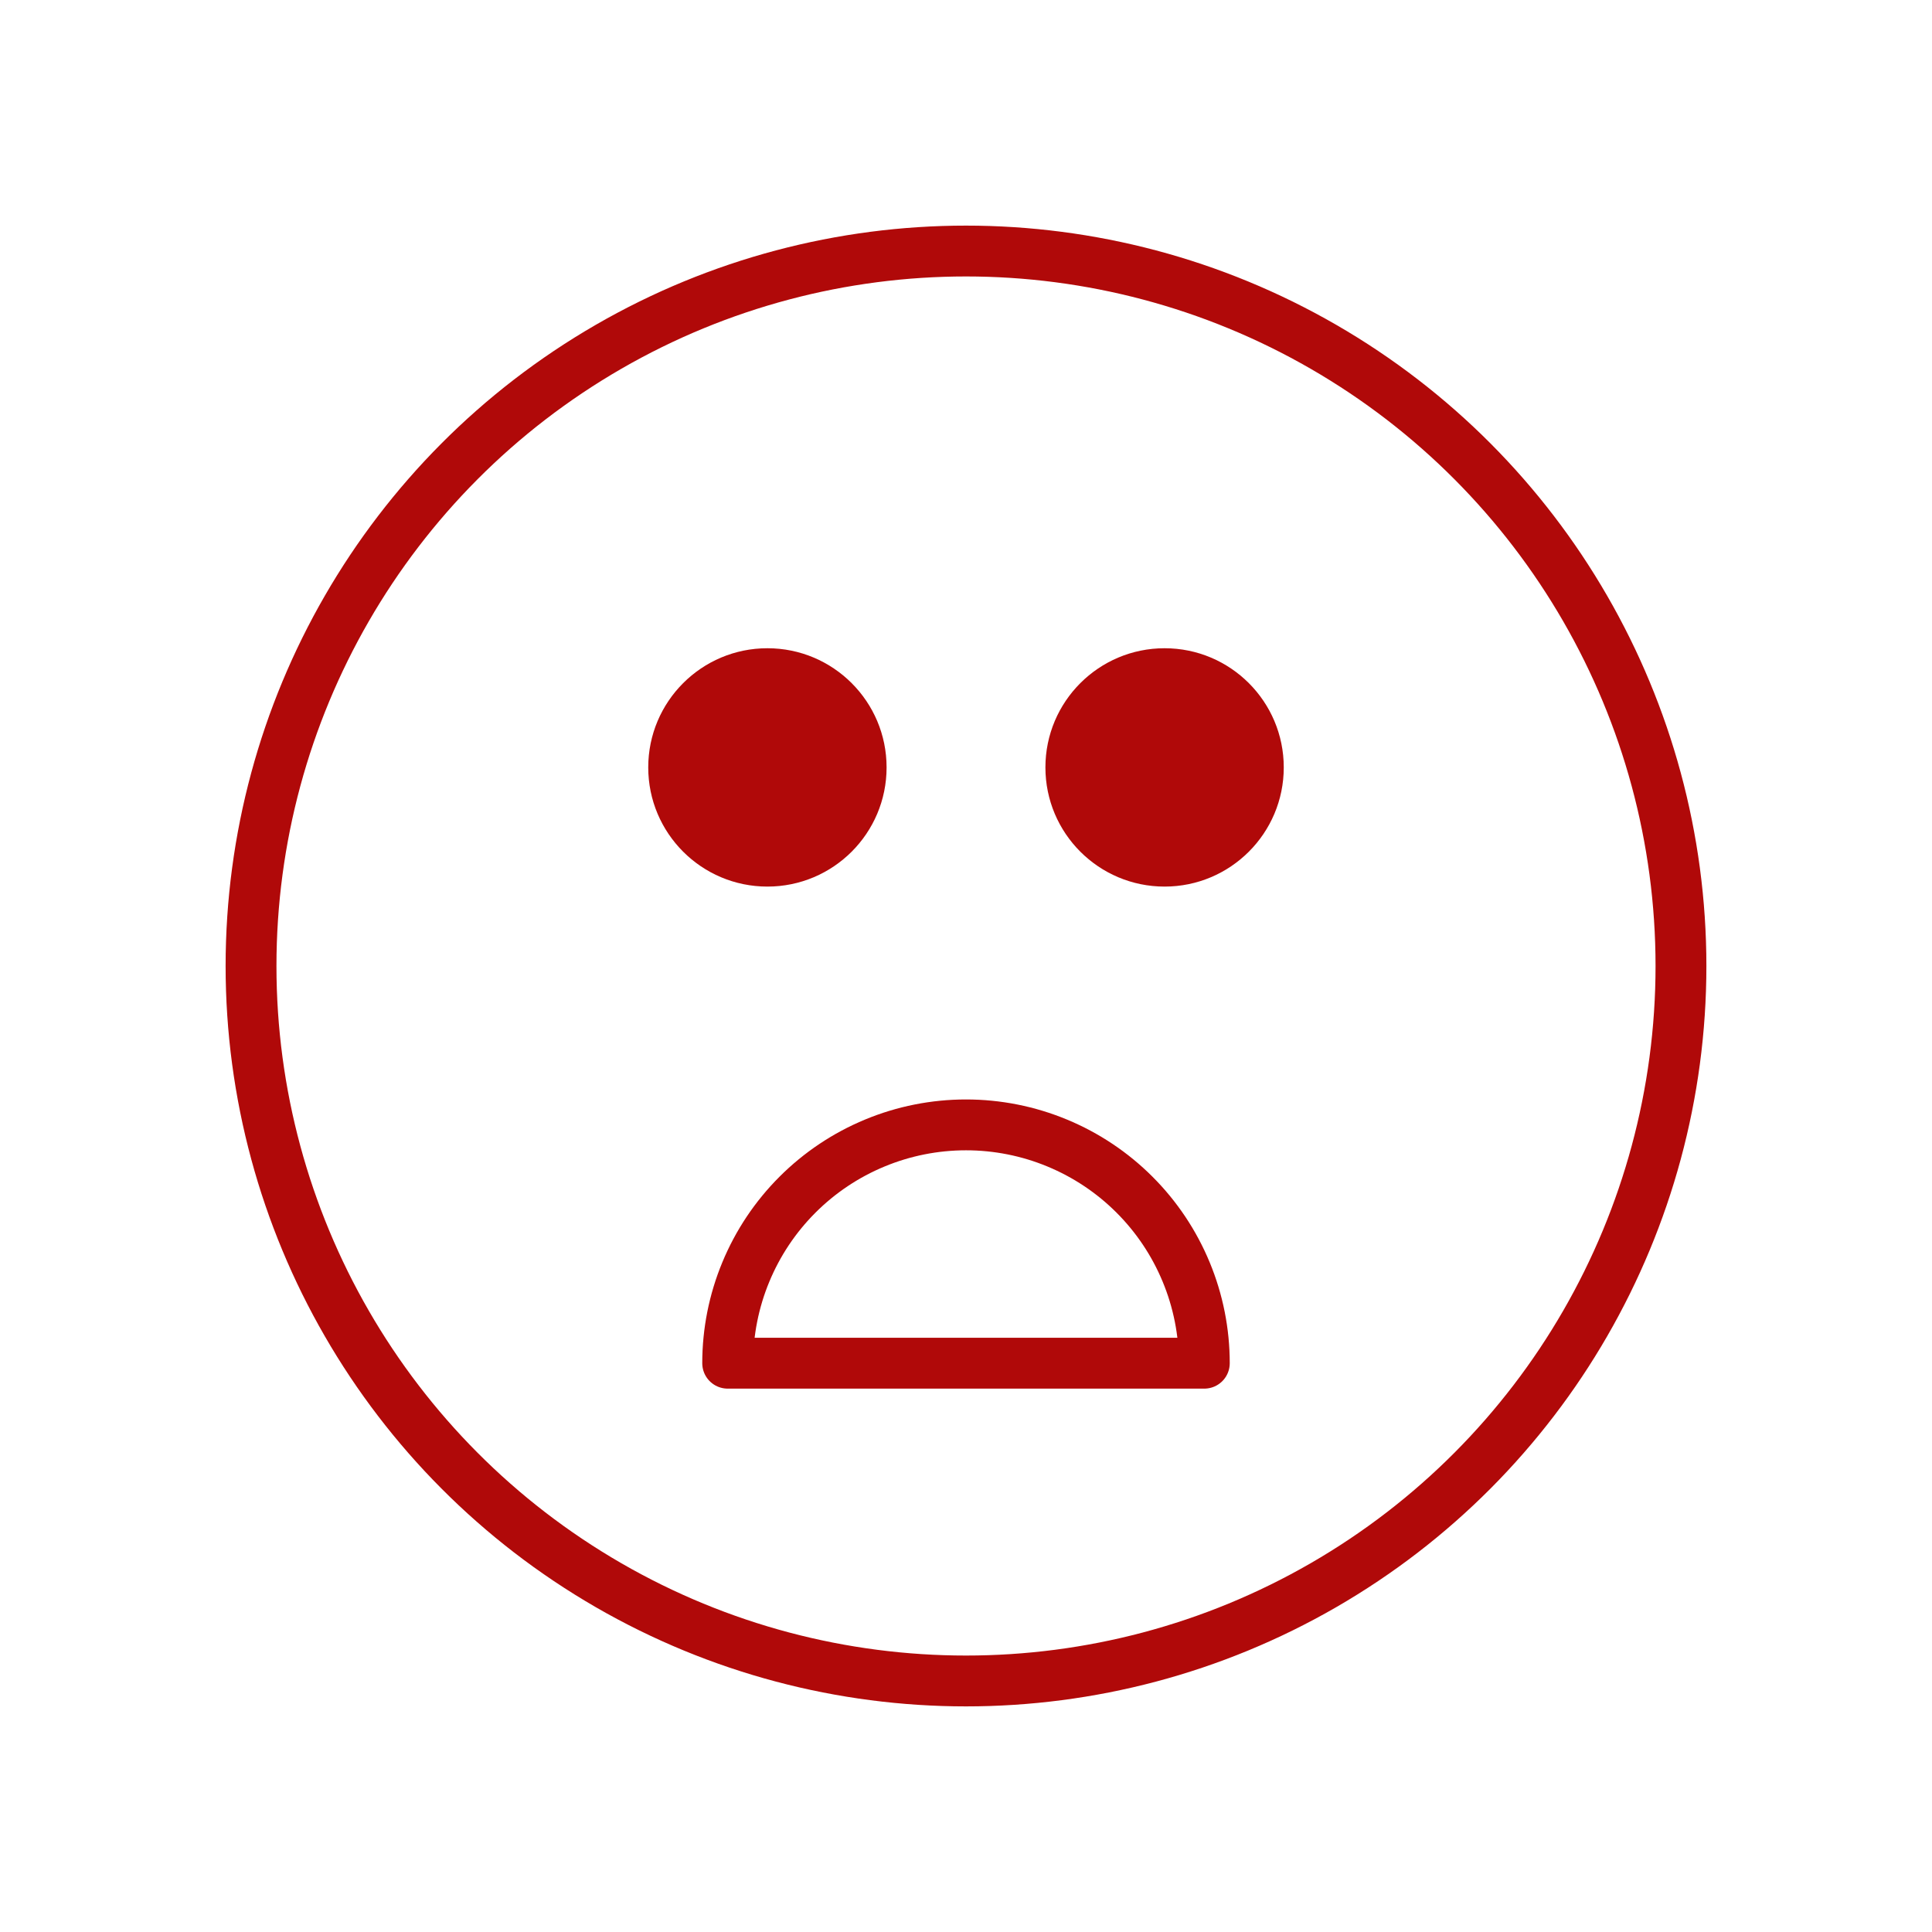 <svg width="76" height="76" viewBox="0 0 76 76" fill="none" xmlns="http://www.w3.org/2000/svg">
<circle cx="38" cy="38" r="28.125" stroke="#B00909" stroke-width="2" stroke-linecap="round" stroke-linejoin="round"/>
<circle cx="30.188" cy="30.188" r="4.688" fill="#B00909"/>
<circle cx="45.812" cy="30.188" r="4.688" fill="#B00909"/>
<path d="M28.625 53.625C28.625 52.394 28.867 51.175 29.339 50.037C29.81 48.9 30.5 47.866 31.371 46.996C32.241 46.125 33.275 45.435 34.412 44.964C35.55 44.492 36.769 44.25 38 44.25C39.231 44.25 40.45 44.492 41.588 44.964C42.725 45.435 43.759 46.125 44.629 46.996C45.5 47.866 46.19 48.9 46.661 50.037C47.133 51.175 47.375 52.394 47.375 53.625L38 53.625L28.625 53.625Z" stroke="#B00909" stroke-width="2" stroke-linecap="round" stroke-linejoin="round"/>
</svg>
